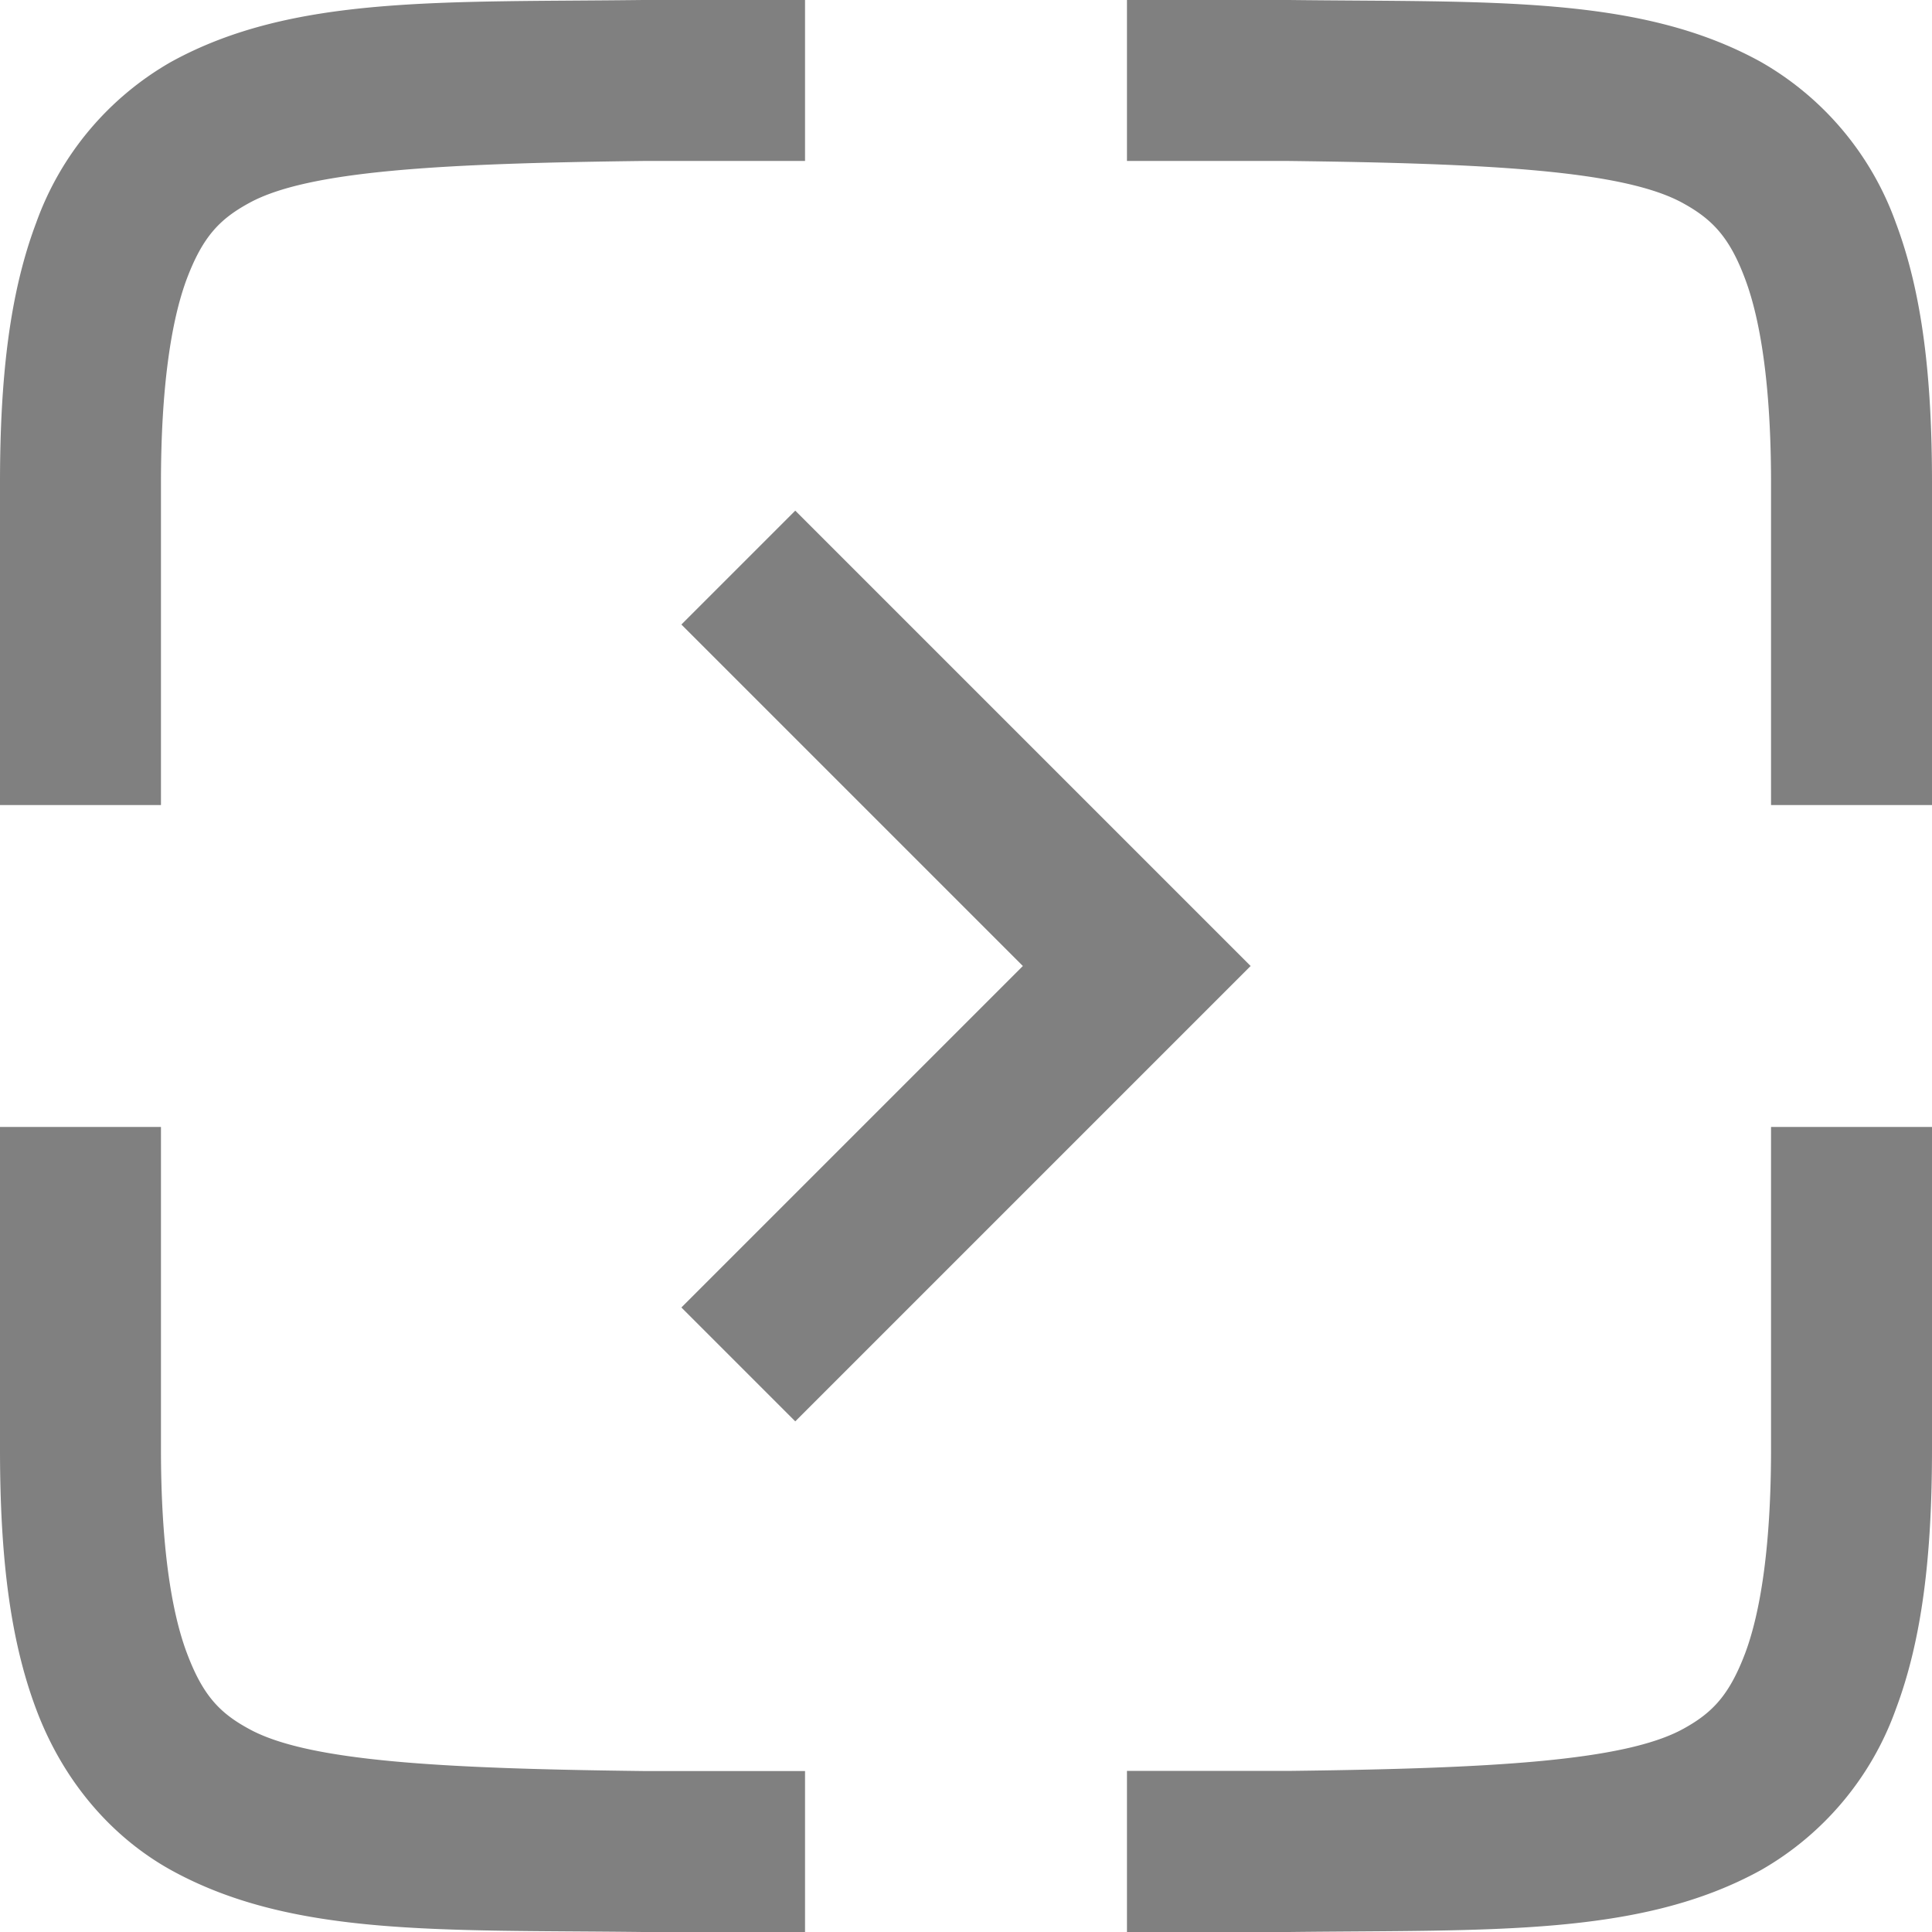<?xml version="1.0" encoding="UTF-8" standalone="no"?>
<svg
   xmlns:dc="http://purl.org/dc/elements/1.1/"
   xmlns:cc="http://creativecommons.org/ns#"
   xmlns:rdf="http://www.w3.org/1999/02/22-rdf-syntax-ns#"
   xmlns:svg="http://www.w3.org/2000/svg"
   xmlns="http://www.w3.org/2000/svg"
   xmlns:sodipodi="http://sodipodi.sourceforge.net/DTD/sodipodi-0.dtd"
   xmlns:inkscape="http://www.inkscape.org/namespaces/inkscape"
   width="16"
   height="16"
   version="1.1"
   id="svg18"
   sodipodi:docname="zoom-next.svg"
   inkscape:version="0.92.4 (5da689c313, 2019-01-14)">
  <defs
     id="defs22" />
  <sodipodi:namedview
     pagecolor="#ffffff"
     bordercolor="#666666"
     borderopacity="1"
     objecttolerance="10"
     gridtolerance="10"
     guidetolerance="10"
     inkscape:pageopacity="0"
     inkscape:pageshadow="2"
     inkscape:window-width="1920"
     inkscape:window-height="1016"
     id="namedview20"
     showgrid="false"
     inkscape:zoom="29.891908"
     inkscape:cx="14.135593"
     inkscape:cy="6.9830508"
     inkscape:window-x="0"
     inkscape:window-y="27"
     inkscape:window-maximized="1"
     inkscape:current-layer="svg18" />
  <path
     style="fill:#808080;stroke-width:1.333"
     class="ColorScheme-Text"
     d="m 6.586,4.229 -0.943,0.943 1.266,1.266 1.562,1.562 -1.562,1.562 -1.266,1.266 0.943,0.943 1.266,-1.266 2.505,-2.505 -2.505,-2.505 z"
     id="path14"
     inkscape:connector-curvature="0" />
  <path
     d="M 5.325,0 C 3.648,0.02 2.42,-0.04 1.416,0.513 A 2.507,2.507 0 0 0 0.3,1.844 C 0.08,2.427 0,3.124 0,4 V 6.667 H 1.333 V 4 c 0,-0.789 0.084,-1.341 0.213,-1.688 C 1.677,1.965 1.815,1.817 2.06,1.683 2.547,1.413 3.653,1.353 5.333,1.333 H 6.667 V 0 h -1.336 z M 9.333,0 v 1.333 h 1.333 c 1.677,0.02 2.783,0.08 3.271,0.349 C 14.181,1.816 14.324,1.965 14.453,2.312 14.583,2.659 14.667,3.211 14.667,4 V 6.667 H 16 V 4 C 16,3.123 15.92,2.428 15.7,1.844 A 2.507,2.507 0 0 0 14.583,0.513 C 13.58,-0.041 12.352,0.02 10.675,0 h -0.005 z M 0,9.333 V 12 c 0,0.877 0.08,1.572 0.3,2.156 0.219,0.585 0.615,1.053 1.116,1.331 C 2.42,16.041 3.648,15.98 5.325,16 H 6.667 V 14.667 H 5.333 C 3.655,14.647 2.547,14.587 2.06,14.317 1.815,14.184 1.677,14.035 1.547,13.688 1.417,13.341 1.333,12.789 1.333,12 V 9.333 Z m 14.667,0 V 12 c 0,0.789 -0.084,1.341 -0.213,1.688 -0.131,0.347 -0.269,0.495 -0.513,0.629 -0.488,0.269 -1.596,0.329 -3.273,0.349 H 9.333 V 16 h 1.341 C 12.352,15.98 13.58,16.04 14.584,15.487 A 2.507,2.507 0 0 0 15.7,14.156 C 15.92,13.572 16,12.876 16,12 V 9.333 Z"
     font-weight="400"
     overflow="visible"
     id="path16"
     inkscape:connector-curvature="0"
     style="color:#000000;font-weight:400;font-family:sans-serif;overflow:visible;fill:#808080;stroke-width:1.333" />
</svg>
